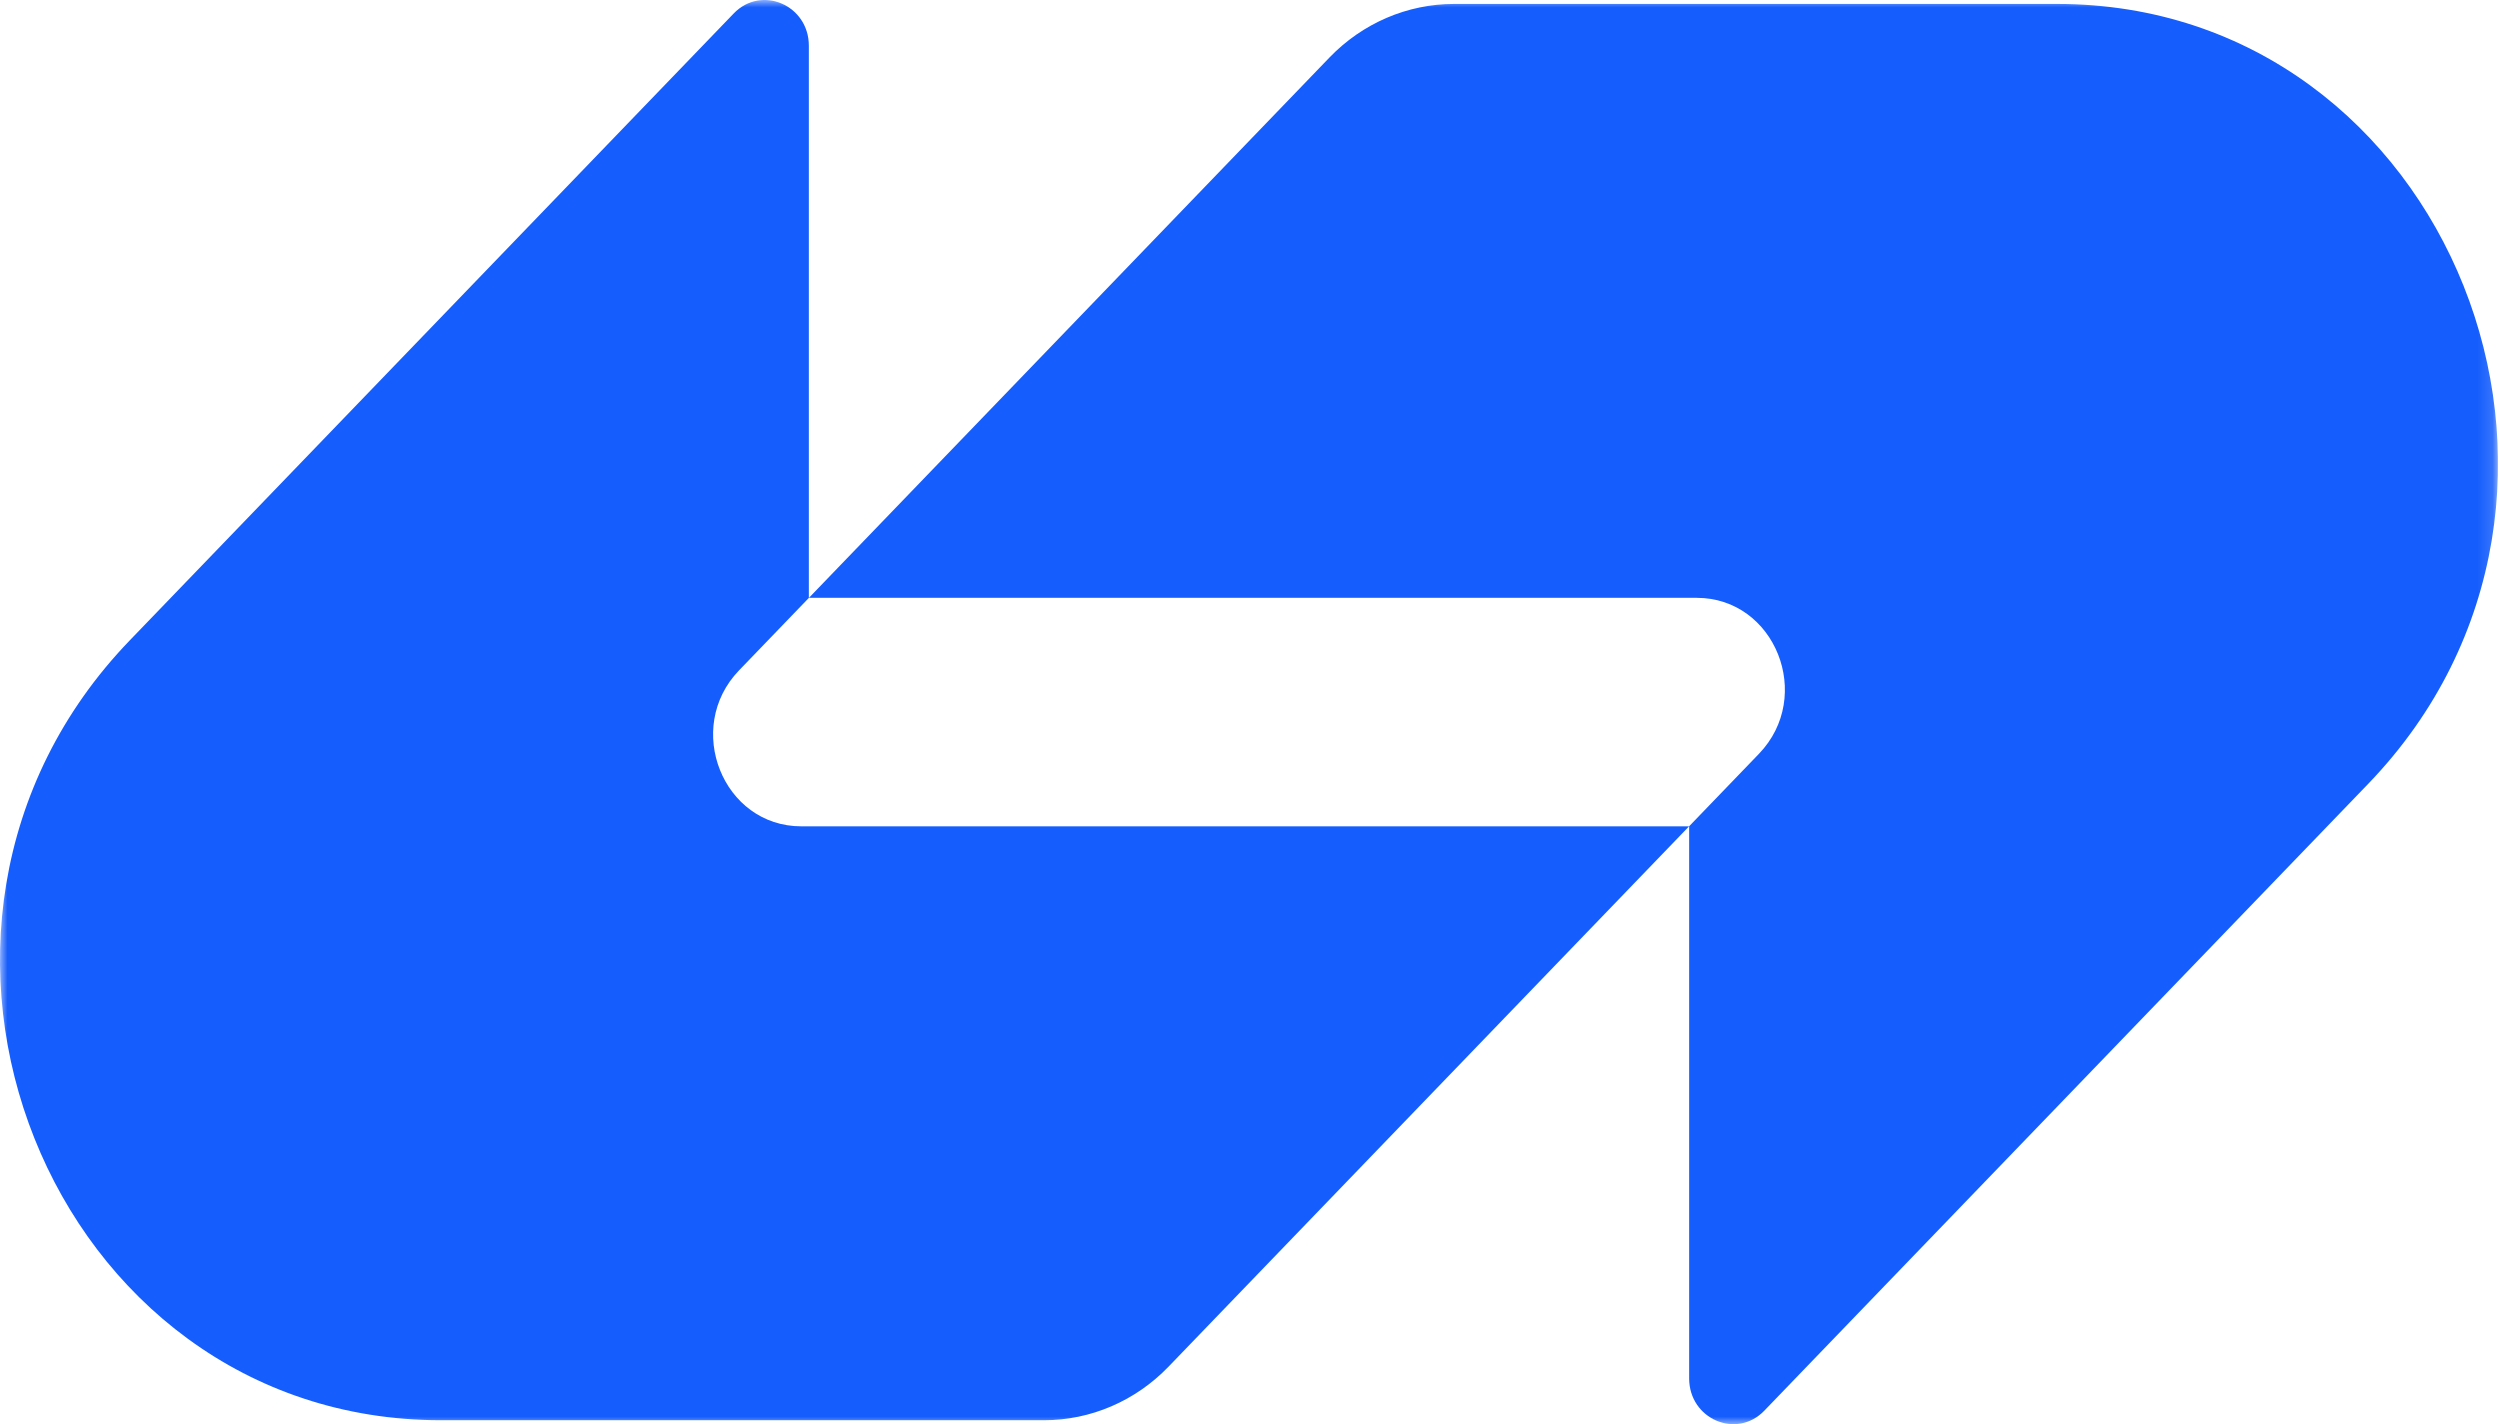 <svg width="165" height="94" viewBox="0 0 165 94" fill="none" xmlns="http://www.w3.org/2000/svg">
<g clip-path="url(#clip0_1620_3)">
<mask id="mask0_1620_3" style="mask-type:luminance" maskUnits="userSpaceOnUse" x="0" y="0" width="165" height="94">
<path d="M164.862 0H7.62939e-06V94H164.862V0Z" fill="white"/>
</mask>
<g mask="url(#mask0_1620_3)">
<path d="M87.748 3.793C89.927 1.531 92.886 0.26 95.968 0.26C109.832 0.26 122.897 0.26 135.763 0.26C161.642 0.26 174.6 32.738 156.302 51.732L116.443 93.106C114.613 95.006 111.484 93.66 111.484 90.974V54.533L116.09 49.752C119.75 45.953 117.158 39.457 111.983 39.457H53.39L87.748 3.793Z" fill="#155DFC"/>
<path d="M77.12 90.203C74.941 92.465 71.982 93.735 68.9 93.735C55.036 93.735 41.971 93.735 29.104 93.735C3.226 93.735 -9.732 61.258 8.566 42.263L48.425 0.889C50.255 -1.01 53.384 0.335 53.384 3.021V39.462L48.777 44.244C45.117 48.043 47.709 54.538 52.885 54.538H111.478L77.12 90.203Z" fill="#155DFC"/>
</g>
</g>
<defs>
<clipPath id="clip0_1620_3">
<rect width="164.862" height="94" fill="white"/>
</clipPath>
</defs>
</svg>
